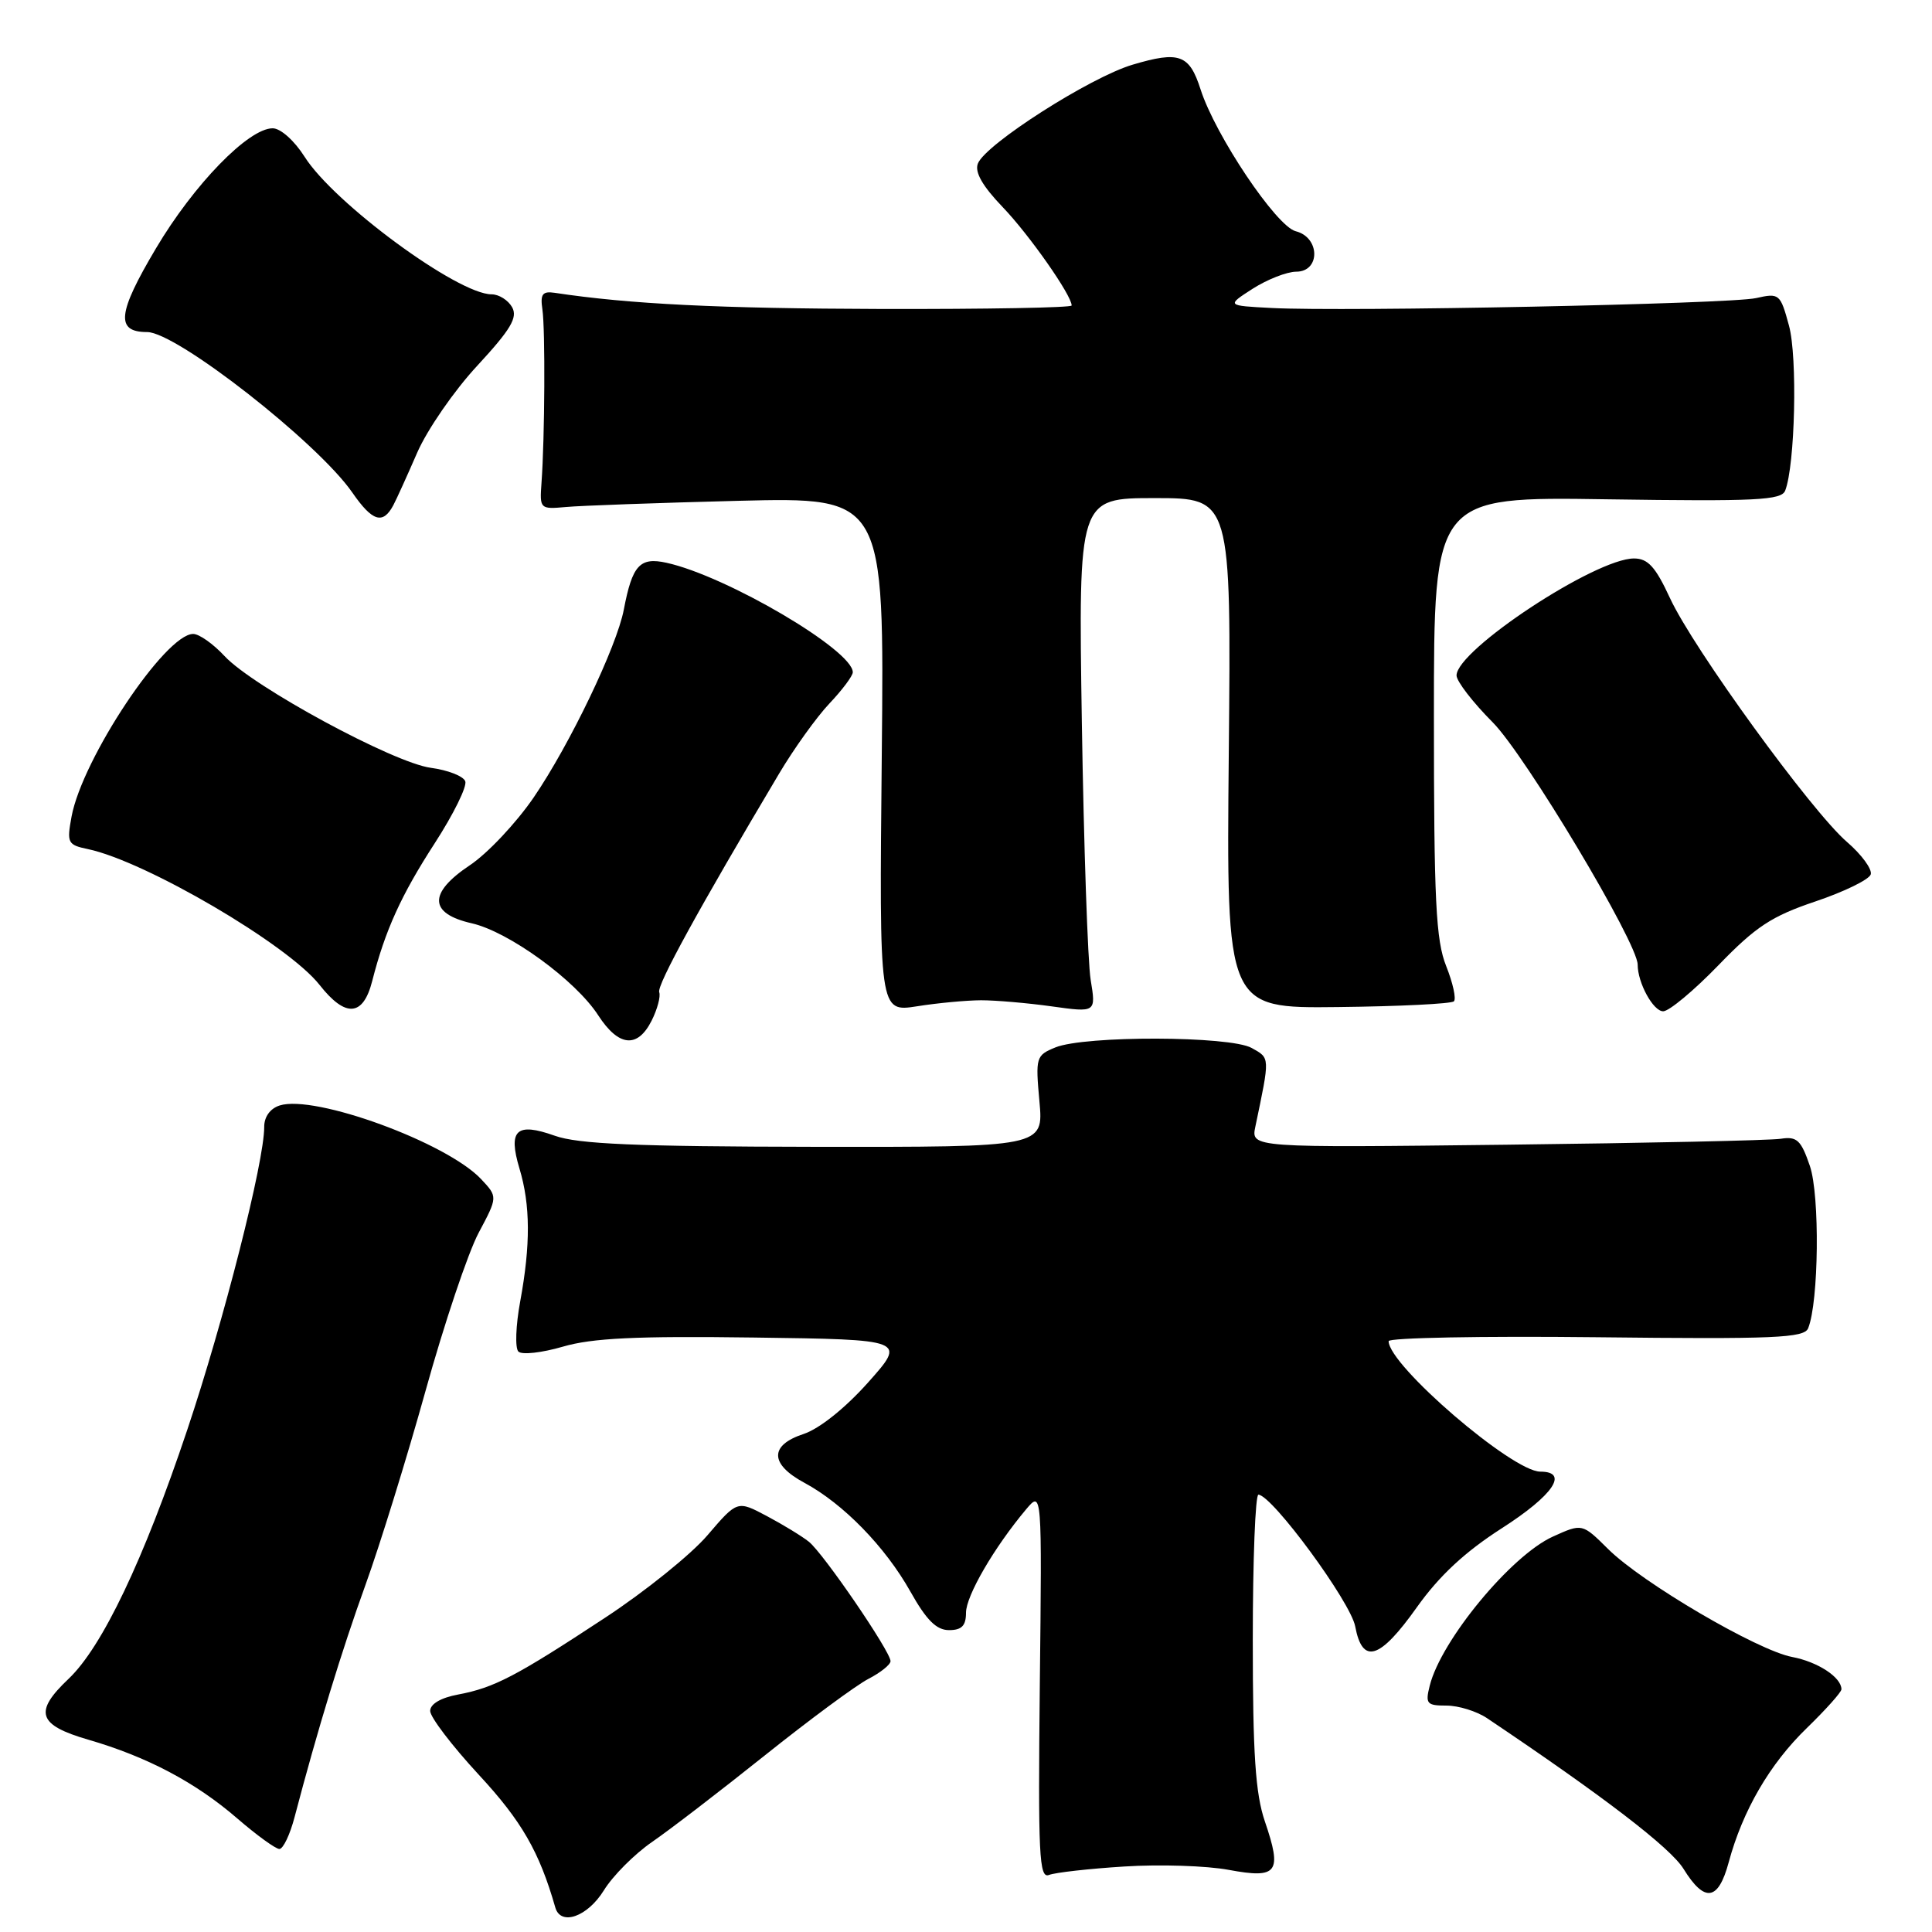 <?xml version="1.0" encoding="UTF-8" standalone="no"?>
<!DOCTYPE svg PUBLIC "-//W3C//DTD SVG 1.1//EN" "http://www.w3.org/Graphics/SVG/1.1/DTD/svg11.dtd" >
<svg xmlns="http://www.w3.org/2000/svg" xmlns:xlink="http://www.w3.org/1999/xlink" version="1.1" viewBox="0 0 256 256">
 <g >
 <path fill="currentColor"
d=" M 80.01 250.49 C 81.20 248.55 84.08 245.67 86.40 244.07 C 88.72 242.48 95.46 237.30 101.38 232.57 C 107.30 227.84 113.46 223.29 115.07 222.46 C 116.68 221.63 118.00 220.57 118.00 220.11 C 118.00 218.83 109.08 205.79 107.17 204.28 C 106.25 203.55 103.75 202.02 101.60 200.88 C 97.70 198.81 97.70 198.81 93.76 203.41 C 91.60 205.95 85.48 210.88 80.16 214.37 C 68.37 222.13 65.49 223.63 60.72 224.53 C 58.40 224.96 57.00 225.79 57.00 226.71 C 57.00 227.53 59.90 231.33 63.44 235.16 C 69.12 241.29 71.46 245.35 73.58 252.75 C 74.29 255.24 77.84 253.99 80.01 250.49 Z  M 229.06 246.77 C 230.91 239.91 234.50 233.73 239.41 228.98 C 241.93 226.53 244.00 224.22 244.00 223.84 C 244.00 222.25 240.86 220.20 237.48 219.56 C 232.89 218.70 217.57 209.72 213.08 205.25 C 209.65 201.85 209.65 201.85 205.78 203.60 C 200.25 206.09 190.96 217.33 189.45 223.35 C 188.84 225.76 189.05 226.00 191.67 226.00 C 193.26 226.00 195.67 226.75 197.03 227.66 C 212.46 238.02 221.35 244.83 223.08 247.64 C 225.87 252.15 227.68 251.89 229.06 246.77 Z  M 149.00 247.32 C 153.68 247.02 159.90 247.22 162.83 247.77 C 169.30 248.97 169.92 248.14 167.60 241.34 C 166.35 237.67 166.00 232.41 166.00 217.32 C 166.00 206.69 166.34 198.02 166.75 198.05 C 168.60 198.16 178.96 212.26 179.57 215.50 C 180.53 220.61 182.82 219.91 187.75 212.96 C 190.72 208.79 194.12 205.63 199.00 202.50 C 205.82 198.13 207.94 195.00 204.10 195.00 C 200.39 195.00 184.00 180.90 184.00 177.71 C 184.00 177.26 196.37 177.02 211.49 177.19 C 235.18 177.46 239.06 177.29 239.59 176.00 C 241.00 172.51 241.15 158.41 239.82 154.50 C 238.65 151.07 238.10 150.56 235.98 150.89 C 234.61 151.11 218.26 151.46 199.63 151.68 C 165.76 152.08 165.76 152.08 166.34 149.29 C 168.29 139.95 168.31 140.24 165.85 138.86 C 162.96 137.25 143.74 137.20 139.84 138.79 C 137.27 139.84 137.20 140.10 137.73 145.94 C 138.28 152.00 138.28 152.00 107.89 151.96 C 84.27 151.92 76.61 151.60 73.51 150.49 C 68.42 148.68 67.30 149.72 68.83 154.83 C 70.29 159.68 70.31 164.94 68.93 172.44 C 68.34 175.64 68.23 178.63 68.69 179.09 C 69.15 179.55 71.80 179.25 74.58 178.44 C 78.47 177.30 84.29 177.02 99.86 177.23 C 120.09 177.50 120.09 177.50 115.03 183.18 C 112.00 186.58 108.57 189.32 106.48 190.01 C 101.94 191.50 101.98 194.00 106.59 196.48 C 111.74 199.25 117.29 204.95 120.62 210.87 C 122.75 214.67 124.08 216.00 125.75 216.00 C 127.43 216.00 128.00 215.42 128.00 213.70 C 128.00 211.45 131.73 205.04 135.96 200.00 C 138.07 197.50 138.07 197.50 137.78 223.26 C 137.54 245.83 137.69 248.95 139.00 248.44 C 139.82 248.12 144.32 247.61 149.00 247.32 Z  M 39.04 240.75 C 42.07 229.21 45.31 218.61 48.43 210.00 C 50.32 204.78 53.90 193.22 56.38 184.32 C 58.85 175.42 62.02 165.99 63.42 163.36 C 65.96 158.59 65.96 158.59 63.75 156.24 C 59.21 151.40 41.71 145.00 37.06 146.48 C 35.80 146.88 35.00 147.99 35.01 149.32 C 35.03 153.88 29.64 175.09 24.80 189.50 C 19.02 206.74 13.54 218.22 9.10 222.44 C 4.44 226.85 4.99 228.57 11.71 230.52 C 19.52 232.79 25.93 236.18 31.46 240.97 C 34.02 243.18 36.53 245.00 37.02 245.00 C 37.52 245.00 38.43 243.09 39.04 240.75 Z  M 86.34 135.25 C 87.10 133.74 87.56 132.03 87.35 131.47 C 87.02 130.55 92.54 120.48 103.24 102.50 C 105.20 99.20 108.20 95.02 109.90 93.22 C 111.61 91.42 113.00 89.55 113.00 89.08 C 113.00 86.15 96.25 76.31 88.31 74.57 C 84.78 73.79 83.78 74.89 82.66 80.77 C 81.73 85.68 75.48 98.70 70.72 105.66 C 68.40 109.05 64.59 113.10 62.24 114.66 C 56.73 118.34 56.83 121.05 62.50 122.34 C 67.41 123.45 76.27 129.89 79.27 134.54 C 81.97 138.70 84.47 138.95 86.34 135.25 Z  M 49.32 129.99 C 51.04 123.26 53.15 118.61 57.62 111.71 C 60.09 107.89 61.91 104.20 61.65 103.52 C 61.39 102.84 59.34 102.04 57.09 101.74 C 52.14 101.08 33.55 91.01 29.76 86.94 C 28.26 85.32 26.39 84.00 25.60 84.00 C 21.91 84.00 10.90 100.53 9.48 108.21 C 8.84 111.69 8.96 111.95 11.65 112.51 C 19.31 114.13 38.14 125.16 42.34 130.50 C 45.78 134.88 48.12 134.71 49.32 129.99 Z  M 130.00 132.54 C 131.93 132.54 136.14 132.90 139.36 133.35 C 145.23 134.17 145.23 134.17 144.52 129.84 C 144.13 127.45 143.61 112.11 143.35 95.75 C 142.89 66.00 142.89 66.00 153.02 66.00 C 163.14 66.00 163.14 66.00 162.82 99.81 C 162.50 133.61 162.50 133.61 177.28 133.44 C 185.41 133.35 192.32 133.01 192.65 132.68 C 192.98 132.35 192.52 130.26 191.63 128.02 C 190.26 124.60 190.00 119.39 190.00 94.88 C 190.00 65.81 190.00 65.81 212.99 66.16 C 232.72 66.45 236.06 66.29 236.55 65.00 C 237.86 61.60 238.19 47.31 237.05 43.15 C 235.90 38.92 235.77 38.81 232.68 39.50 C 229.22 40.28 178.22 41.32 168.50 40.81 C 162.50 40.50 162.50 40.50 166.00 38.25 C 167.93 37.02 170.51 36.01 171.75 36.00 C 174.98 36.00 174.93 31.45 171.69 30.64 C 169.12 29.99 161.03 17.93 159.08 11.84 C 157.60 7.22 156.26 6.73 150.08 8.57 C 144.45 10.24 130.55 19.12 129.57 21.68 C 129.13 22.81 130.19 24.66 132.85 27.43 C 136.35 31.07 142.00 39.12 142.00 40.48 C 142.00 40.77 130.64 40.97 116.75 40.94 C 95.26 40.88 83.43 40.30 73.50 38.80 C 71.88 38.56 71.57 38.97 71.87 41.00 C 72.26 43.61 72.19 57.98 71.75 64.00 C 71.50 67.44 71.56 67.49 75.00 67.18 C 76.92 67.00 87.20 66.63 97.84 66.36 C 117.18 65.88 117.18 65.88 116.84 100.00 C 116.50 134.12 116.50 134.12 121.50 133.34 C 124.25 132.90 128.07 132.55 130.00 132.54 Z  M 227.71 127.89 C 232.65 122.78 234.75 121.40 240.54 119.45 C 244.34 118.17 247.65 116.56 247.88 115.87 C 248.10 115.19 246.69 113.25 244.73 111.56 C 240.05 107.53 224.36 85.93 221.28 79.25 C 219.36 75.10 218.36 74.00 216.51 74.00 C 211.40 74.00 193.00 86.13 193.00 89.50 C 193.00 90.27 195.15 93.06 197.78 95.70 C 202.10 100.04 217.00 124.94 217.00 127.82 C 217.00 130.24 219.06 134.00 220.38 134.00 C 221.16 134.00 224.46 131.25 227.71 127.89 Z  M 52.12 66.94 C 52.54 66.15 53.96 63.02 55.28 59.98 C 56.60 56.95 60.18 51.75 63.25 48.45 C 67.68 43.65 68.62 42.08 67.86 40.71 C 67.33 39.77 66.11 39.00 65.14 39.00 C 60.66 39.00 44.24 26.92 40.36 20.77 C 39.00 18.63 37.18 17.00 36.13 17.00 C 32.92 17.00 25.68 24.45 20.66 32.92 C 15.55 41.52 15.30 44.00 19.50 44.00 C 23.38 44.00 42.09 58.63 46.68 65.26 C 49.35 69.12 50.74 69.54 52.12 66.94 Z "/>
</g>
</svg>
